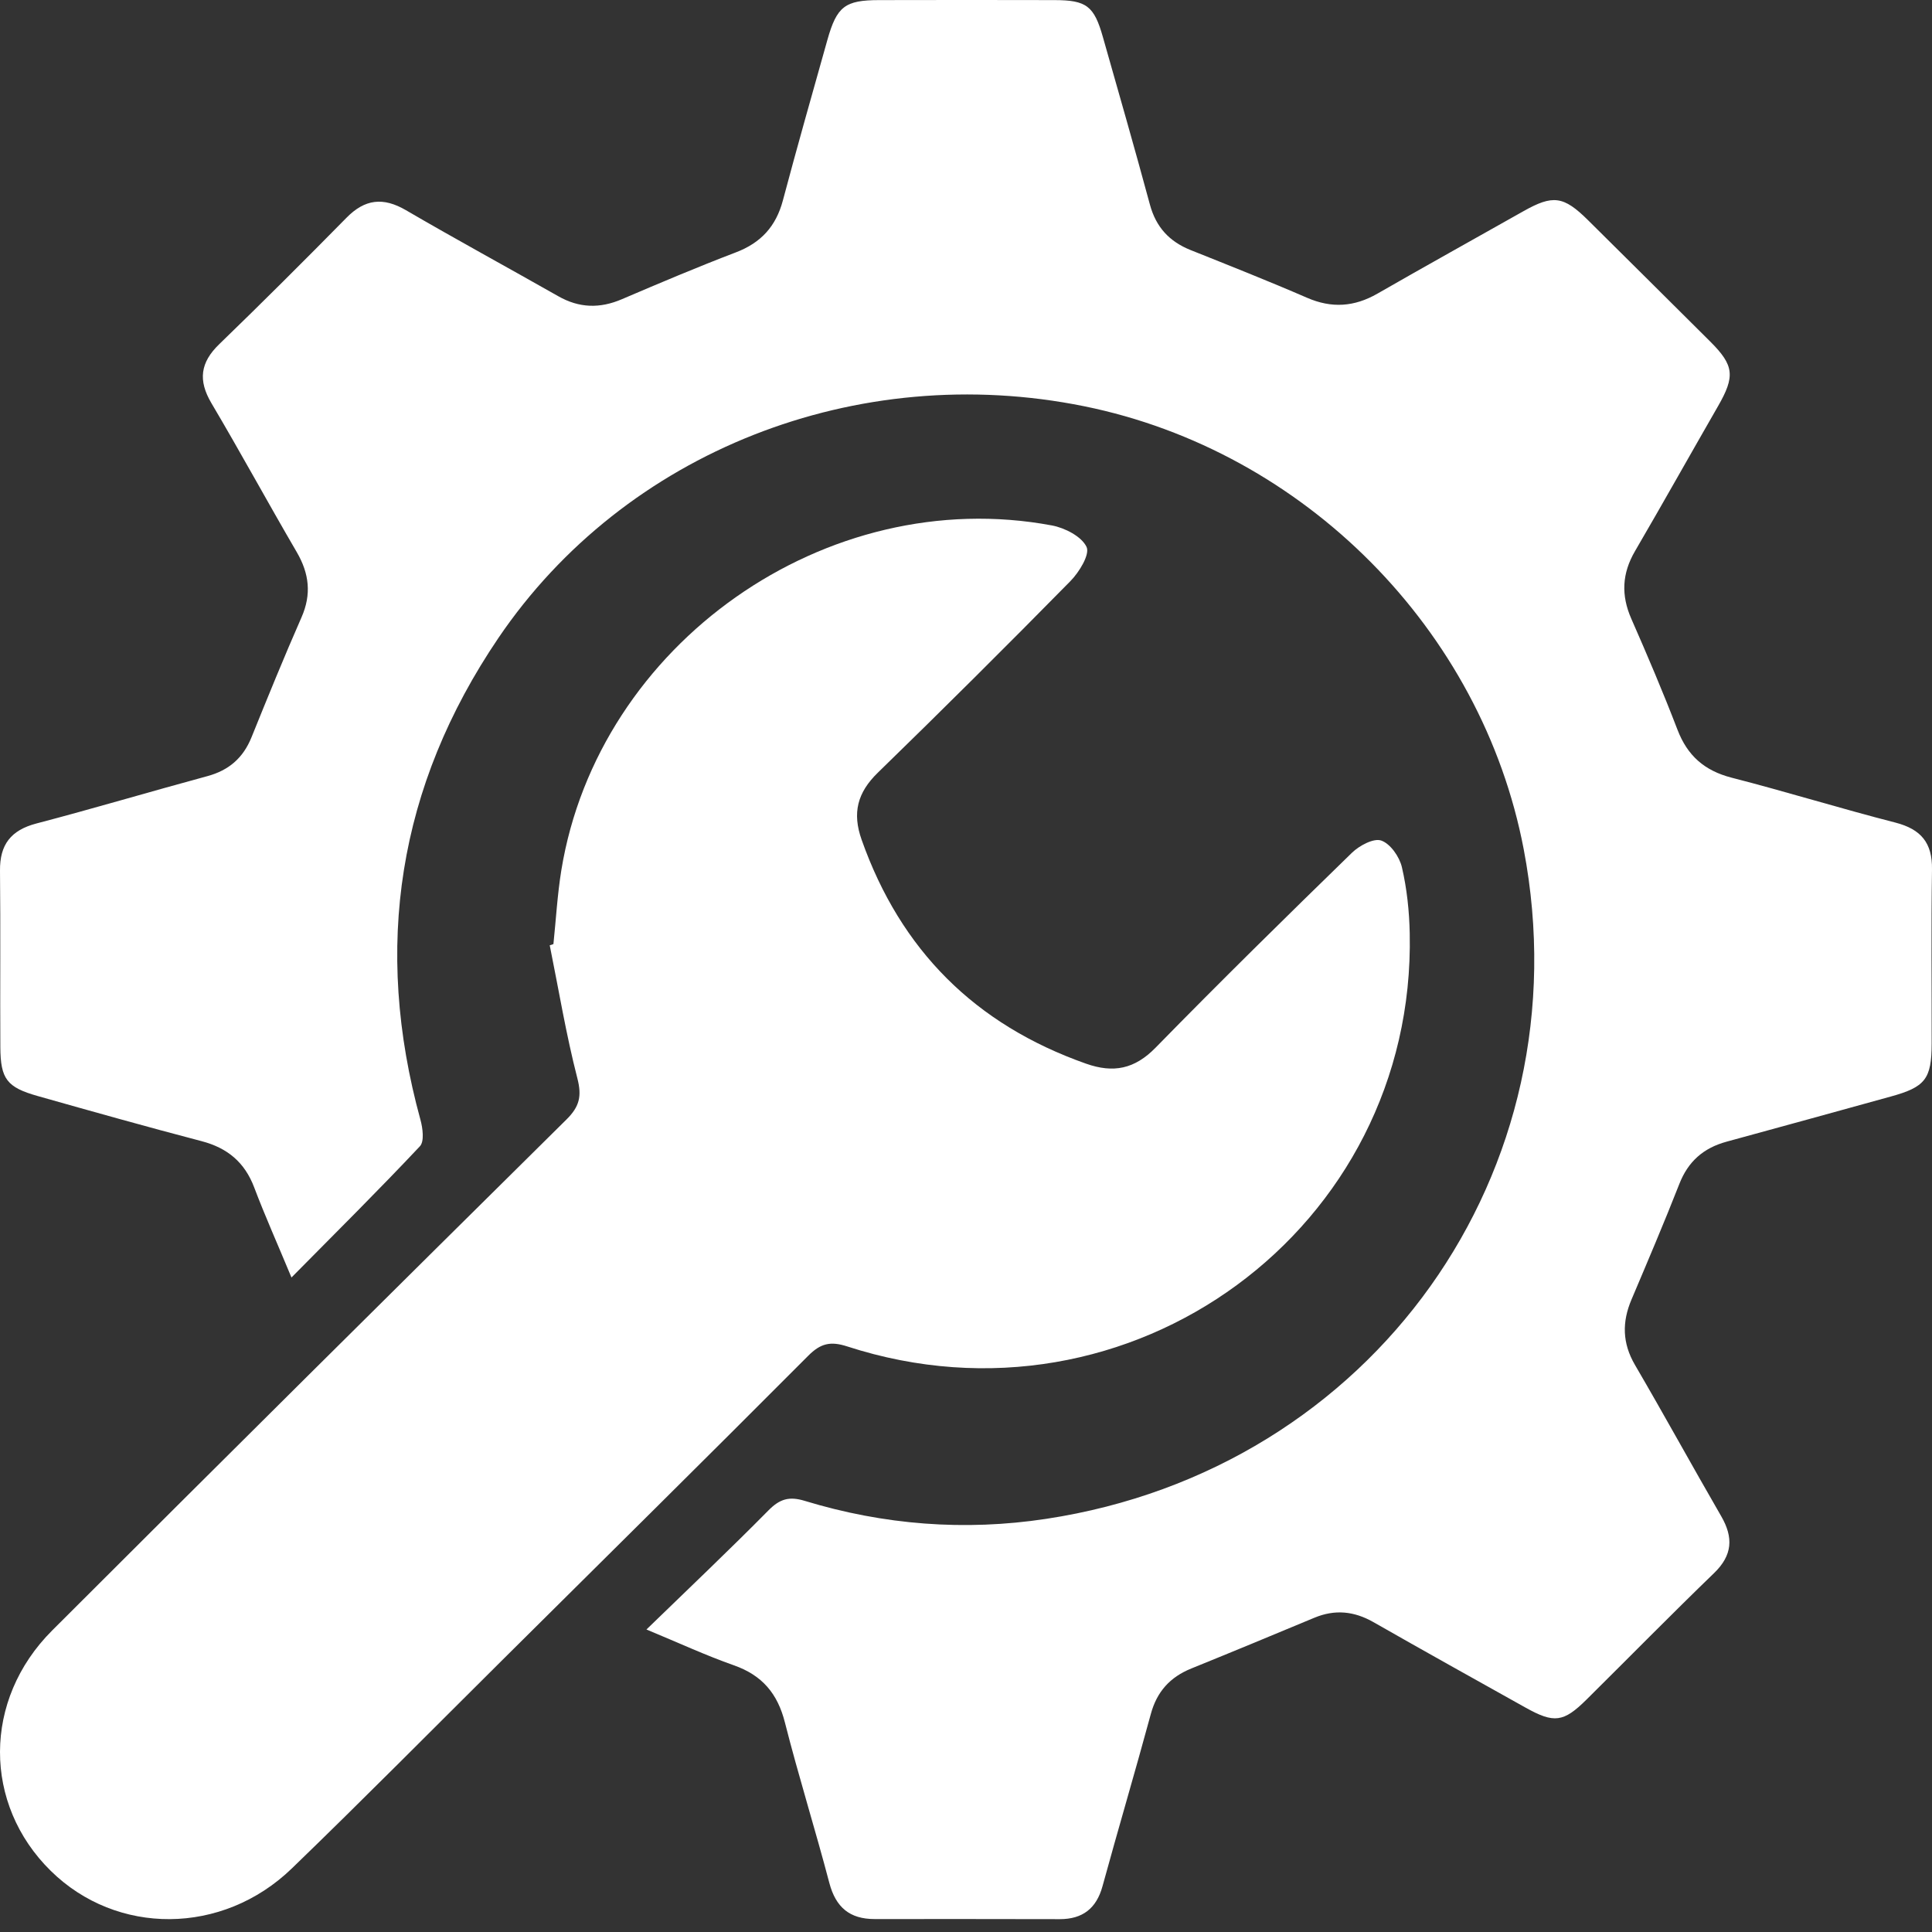 <svg width="40" height="40" viewBox="0 0 40 40" fill="none" xmlns="http://www.w3.org/2000/svg">
<rect x="0" y="0" width="40" height="40" fill="#333333" stroke="none"/>
<path d="M6.035 26.449C6.969 25.504 7.847 24.633 8.693 23.733C8.788 23.633 8.753 23.359 8.705 23.184C7.723 19.614 8.237 16.279 10.32 13.207C12.939 9.346 17.745 7.458 22.447 8.411C27.008 9.337 30.679 13.038 31.547 17.584C32.817 24.247 28.421 30.421 21.661 31.446C19.97 31.703 18.297 31.572 16.662 31.074C16.339 30.975 16.144 31.034 15.911 31.27C15.104 32.087 14.269 32.878 13.384 33.737C14.065 34.019 14.618 34.276 15.193 34.478C15.78 34.684 16.1 35.064 16.251 35.663C16.534 36.777 16.879 37.875 17.171 38.986C17.304 39.488 17.591 39.733 18.11 39.732C19.387 39.73 20.665 39.732 21.942 39.734C22.414 39.734 22.7 39.512 22.826 39.053C23.152 37.863 23.503 36.679 23.826 35.489C23.951 35.024 24.225 34.722 24.666 34.544C25.517 34.199 26.365 33.847 27.212 33.494C27.636 33.317 28.033 33.356 28.433 33.583C29.481 34.181 30.535 34.768 31.588 35.356C32.176 35.684 32.371 35.659 32.847 35.188C33.727 34.316 34.595 33.432 35.486 32.571C35.871 32.2 35.891 31.833 35.636 31.392C35.034 30.351 34.456 29.296 33.85 28.259C33.587 27.808 33.58 27.371 33.779 26.904C34.116 26.109 34.454 25.315 34.769 24.512C34.951 24.046 35.269 23.767 35.748 23.637C36.88 23.33 38.01 23.015 39.141 22.704C39.859 22.507 39.992 22.342 39.993 21.604C39.995 20.403 39.981 19.201 40 18C40.008 17.453 39.776 17.169 39.243 17.031C38.107 16.74 36.986 16.392 35.851 16.101C35.286 15.955 34.936 15.644 34.73 15.107C34.433 14.333 34.108 13.57 33.775 12.812C33.559 12.322 33.582 11.87 33.852 11.409C34.432 10.414 34.995 9.409 35.569 8.411C35.926 7.791 35.904 7.565 35.409 7.072C34.567 6.233 33.724 5.397 32.881 4.561C32.371 4.055 32.151 4.028 31.537 4.375C30.531 4.943 29.52 5.504 28.519 6.079C28.04 6.354 27.571 6.387 27.059 6.164C26.264 5.819 25.457 5.5 24.652 5.178C24.209 5.001 23.934 4.702 23.808 4.237C23.495 3.078 23.163 1.924 22.835 0.77C22.652 0.121 22.494 0.003 21.829 0.002C20.62 -0.001 19.412 -0.001 18.202 0.002C17.495 0.003 17.326 0.131 17.13 0.827C16.819 1.933 16.504 3.039 16.209 4.149C16.067 4.684 15.757 5.027 15.233 5.226C14.439 5.529 13.656 5.861 12.875 6.195C12.418 6.391 11.99 6.379 11.557 6.132C10.508 5.536 9.447 4.96 8.405 4.352C7.933 4.077 7.555 4.12 7.174 4.508C6.305 5.391 5.429 6.265 4.538 7.127C4.146 7.506 4.099 7.875 4.376 8.345C4.98 9.365 5.546 10.407 6.144 11.431C6.402 11.874 6.453 12.303 6.242 12.782C5.881 13.603 5.543 14.434 5.207 15.265C5.035 15.69 4.741 15.948 4.294 16.069C3.112 16.389 1.939 16.739 0.755 17.049C0.224 17.188 -0.006 17.488 0 18.027C0.013 19.245 0 20.464 0.007 21.682C0.011 22.34 0.143 22.512 0.78 22.692C1.908 23.011 3.037 23.329 4.172 23.626C4.711 23.767 5.067 24.065 5.264 24.587C5.485 25.172 5.741 25.742 6.035 26.45V26.449Z" fill="white"/>
<path d="M11.382 19.573C11.568 20.492 11.72 21.419 11.954 22.326C12.049 22.696 11.997 22.911 11.731 23.175C8.173 26.695 4.619 30.219 1.079 33.758C-0.359 35.195 -0.351 37.356 1.051 38.734C2.415 40.077 4.604 40.073 6.041 38.685C7.513 37.263 8.953 35.807 10.405 34.365C12.516 32.269 14.632 30.178 16.732 28.071C16.987 27.814 17.192 27.763 17.54 27.876C23.398 29.779 29.312 25.436 29.187 19.329C29.178 18.869 29.129 18.402 29.025 17.955C28.975 17.74 28.788 17.47 28.598 17.403C28.443 17.347 28.143 17.507 27.991 17.655C26.623 18.986 25.261 20.325 23.926 21.69C23.491 22.135 23.052 22.222 22.485 22.022C20.188 21.212 18.647 19.671 17.839 17.386C17.642 16.83 17.751 16.41 18.174 15.998C19.518 14.691 20.846 13.369 22.161 12.032C22.343 11.847 22.569 11.48 22.496 11.324C22.395 11.108 22.048 10.929 21.78 10.879C17.109 10.005 12.387 13.329 11.622 18.016C11.54 18.521 11.511 19.036 11.458 19.546L11.381 19.572L11.382 19.573Z" fill="white"/>
</svg>
